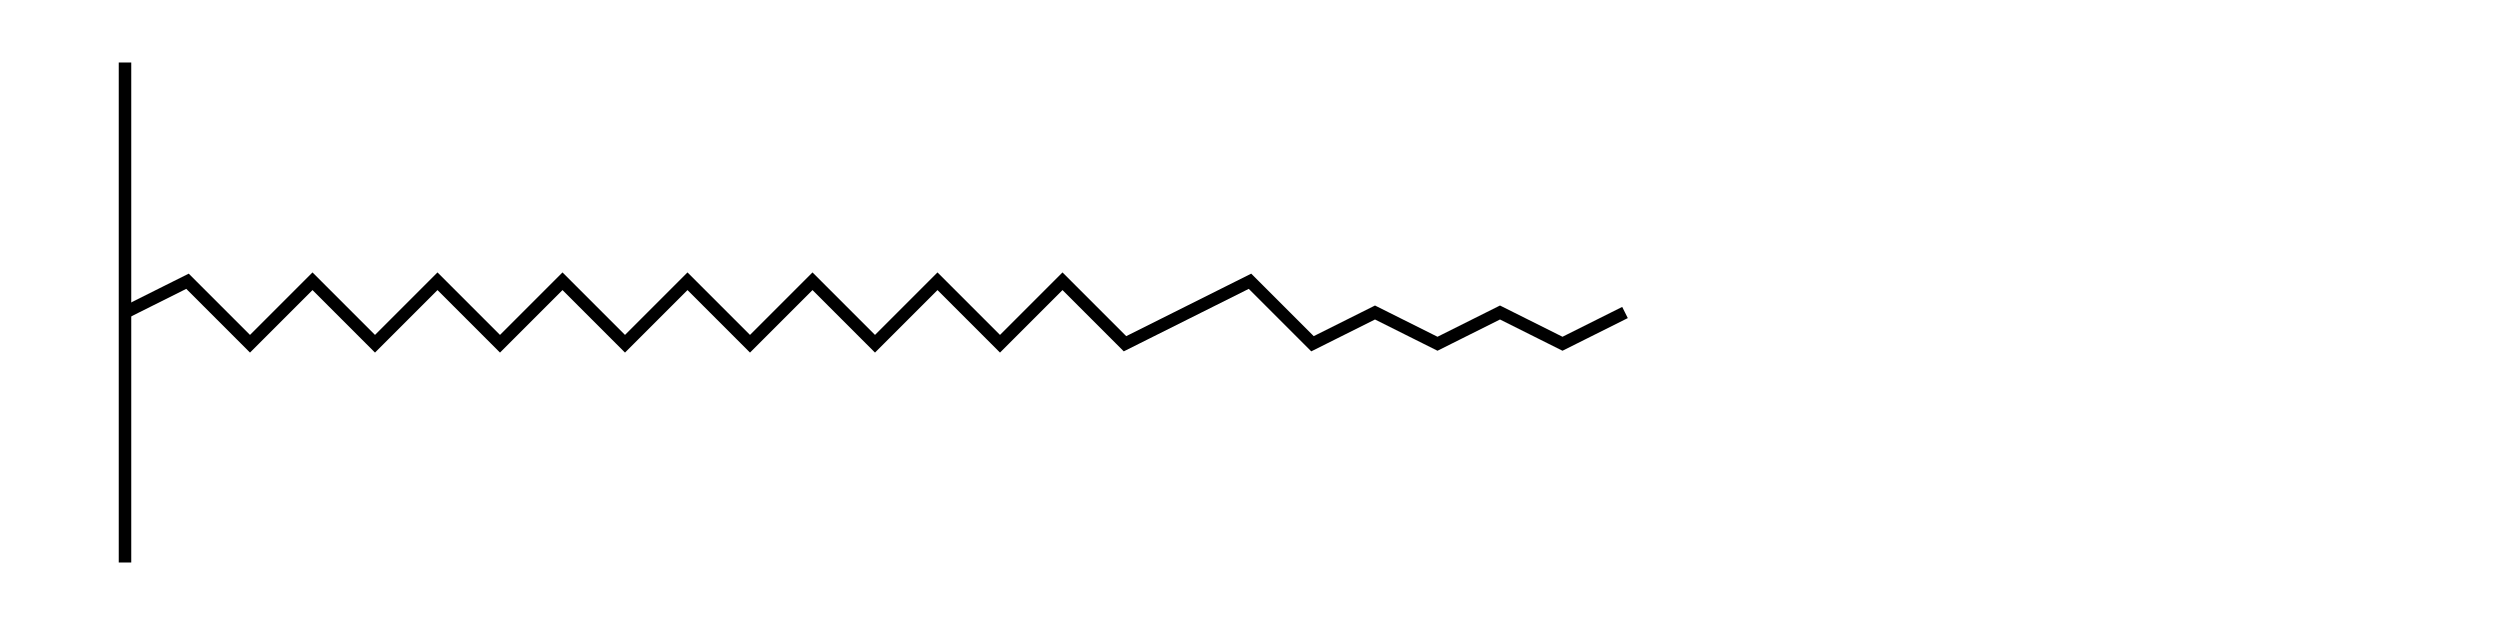 <svg xmlns="http://www.w3.org/2000/svg" viewBox="0 0 400 100" width="400" height="100">
  <line x1="20" y1="10" x2="20" y2="90" stroke="black" stroke-width="2"/>
  <polyline points="20,50 30,45 40,55 50,45 60,55 70,45 80,55 90,45 100,55 
                    110,45 120,55 130,45 140,55 150,45 160,55 170,45 180,55 
                    190,50 200,45 210,55 220,50 230,55 240,50 250,55 260,50" 
            stroke="black" stroke-width="2" fill="none"/>
</svg>
